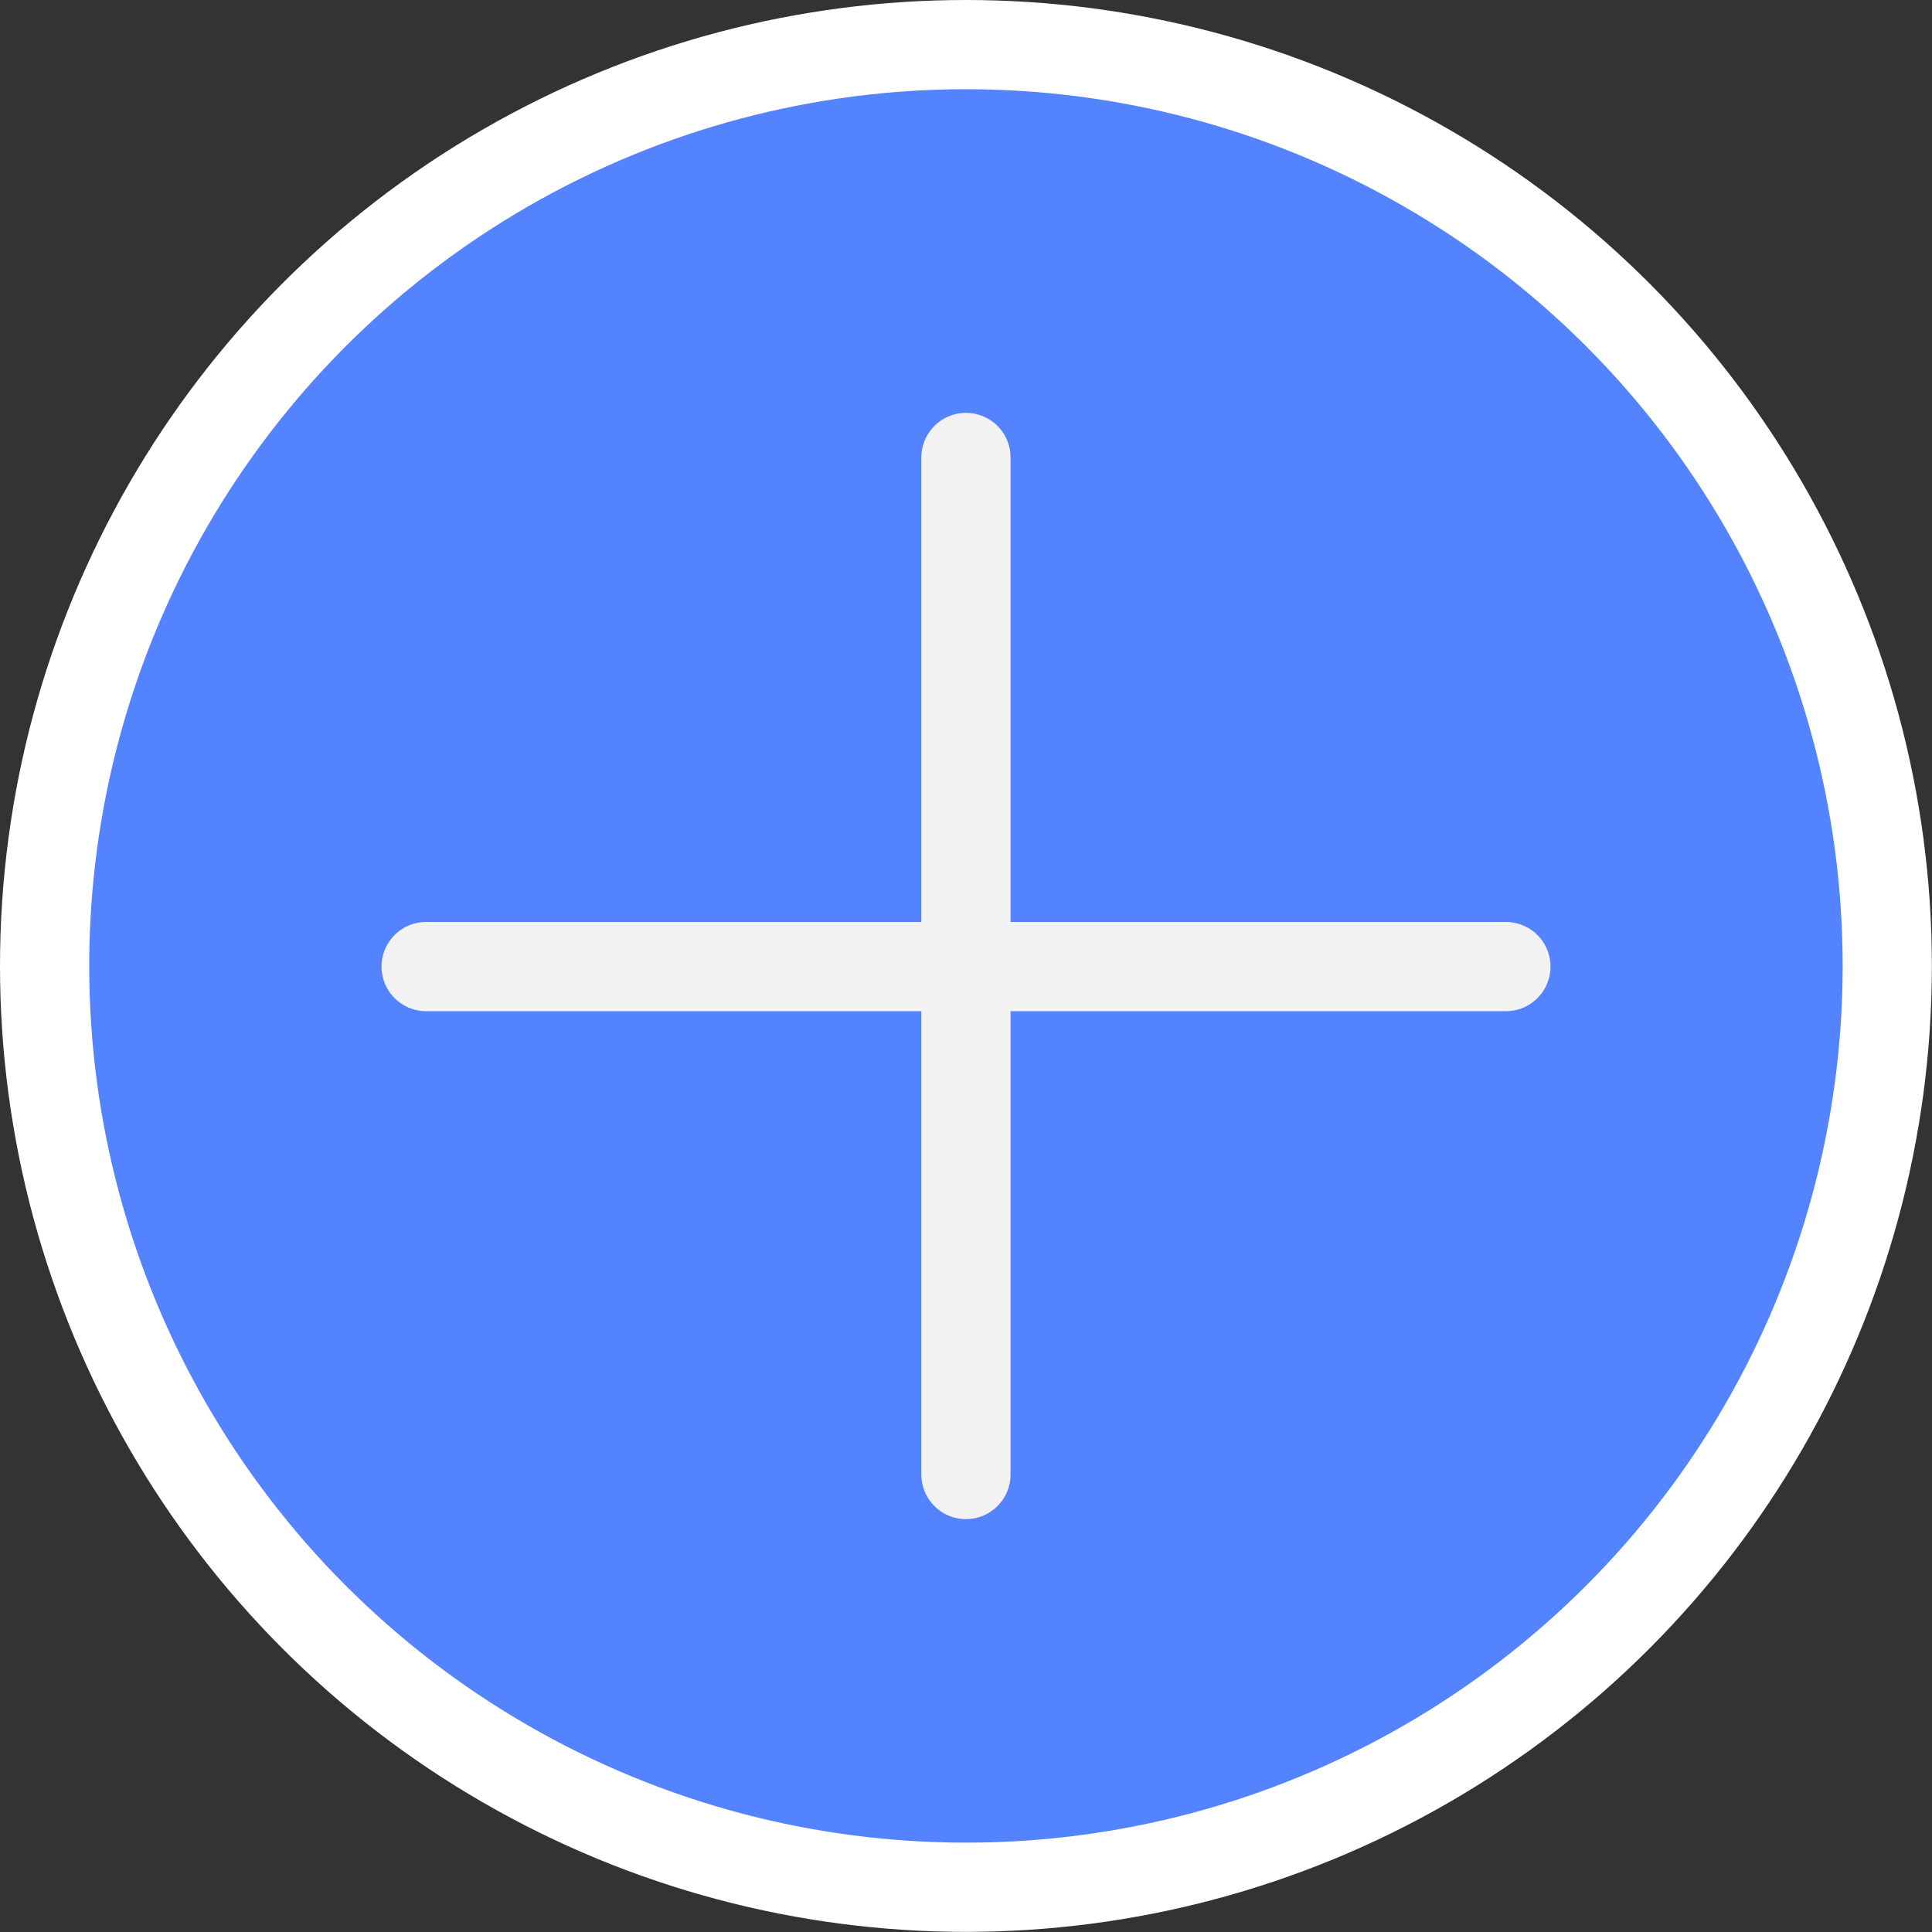 <svg width="151.57" height="151.57" xmlns="http://www.w3.org/2000/svg">
 <rect width="100%" height="100%" fill="#333333" stroke="none"/>
 <title/>

 <g>
  <title>background</title>
  <rect fill="none" id="canvas_background" height="402" width="582" y="-1" x="-1"/>
 </g>
 <g>
  <title>Layer 1</title>
  <circle id="svg_1" fill="#5383ff" stroke="#ffffff" stroke-linecap="round" stroke-linejoin="round" stroke-width="7px" r="72.28" cy="75.78" cx="75.78"/>
  <line id="svg_2" fill="#da2244" stroke="#f2f2f2" stroke-linecap="round" stroke-linejoin="round" stroke-width="7px" y2="35.89" y1="115.68" x2="75.78" x1="75.78"/>
  <line id="svg_3" fill="#da2244" stroke="#f2f2f2" stroke-linecap="round" stroke-linejoin="round" stroke-width="7px" y2="75.83" y1="75.83" x2="118.14" x1="33.43"/>
 </g>
</svg>